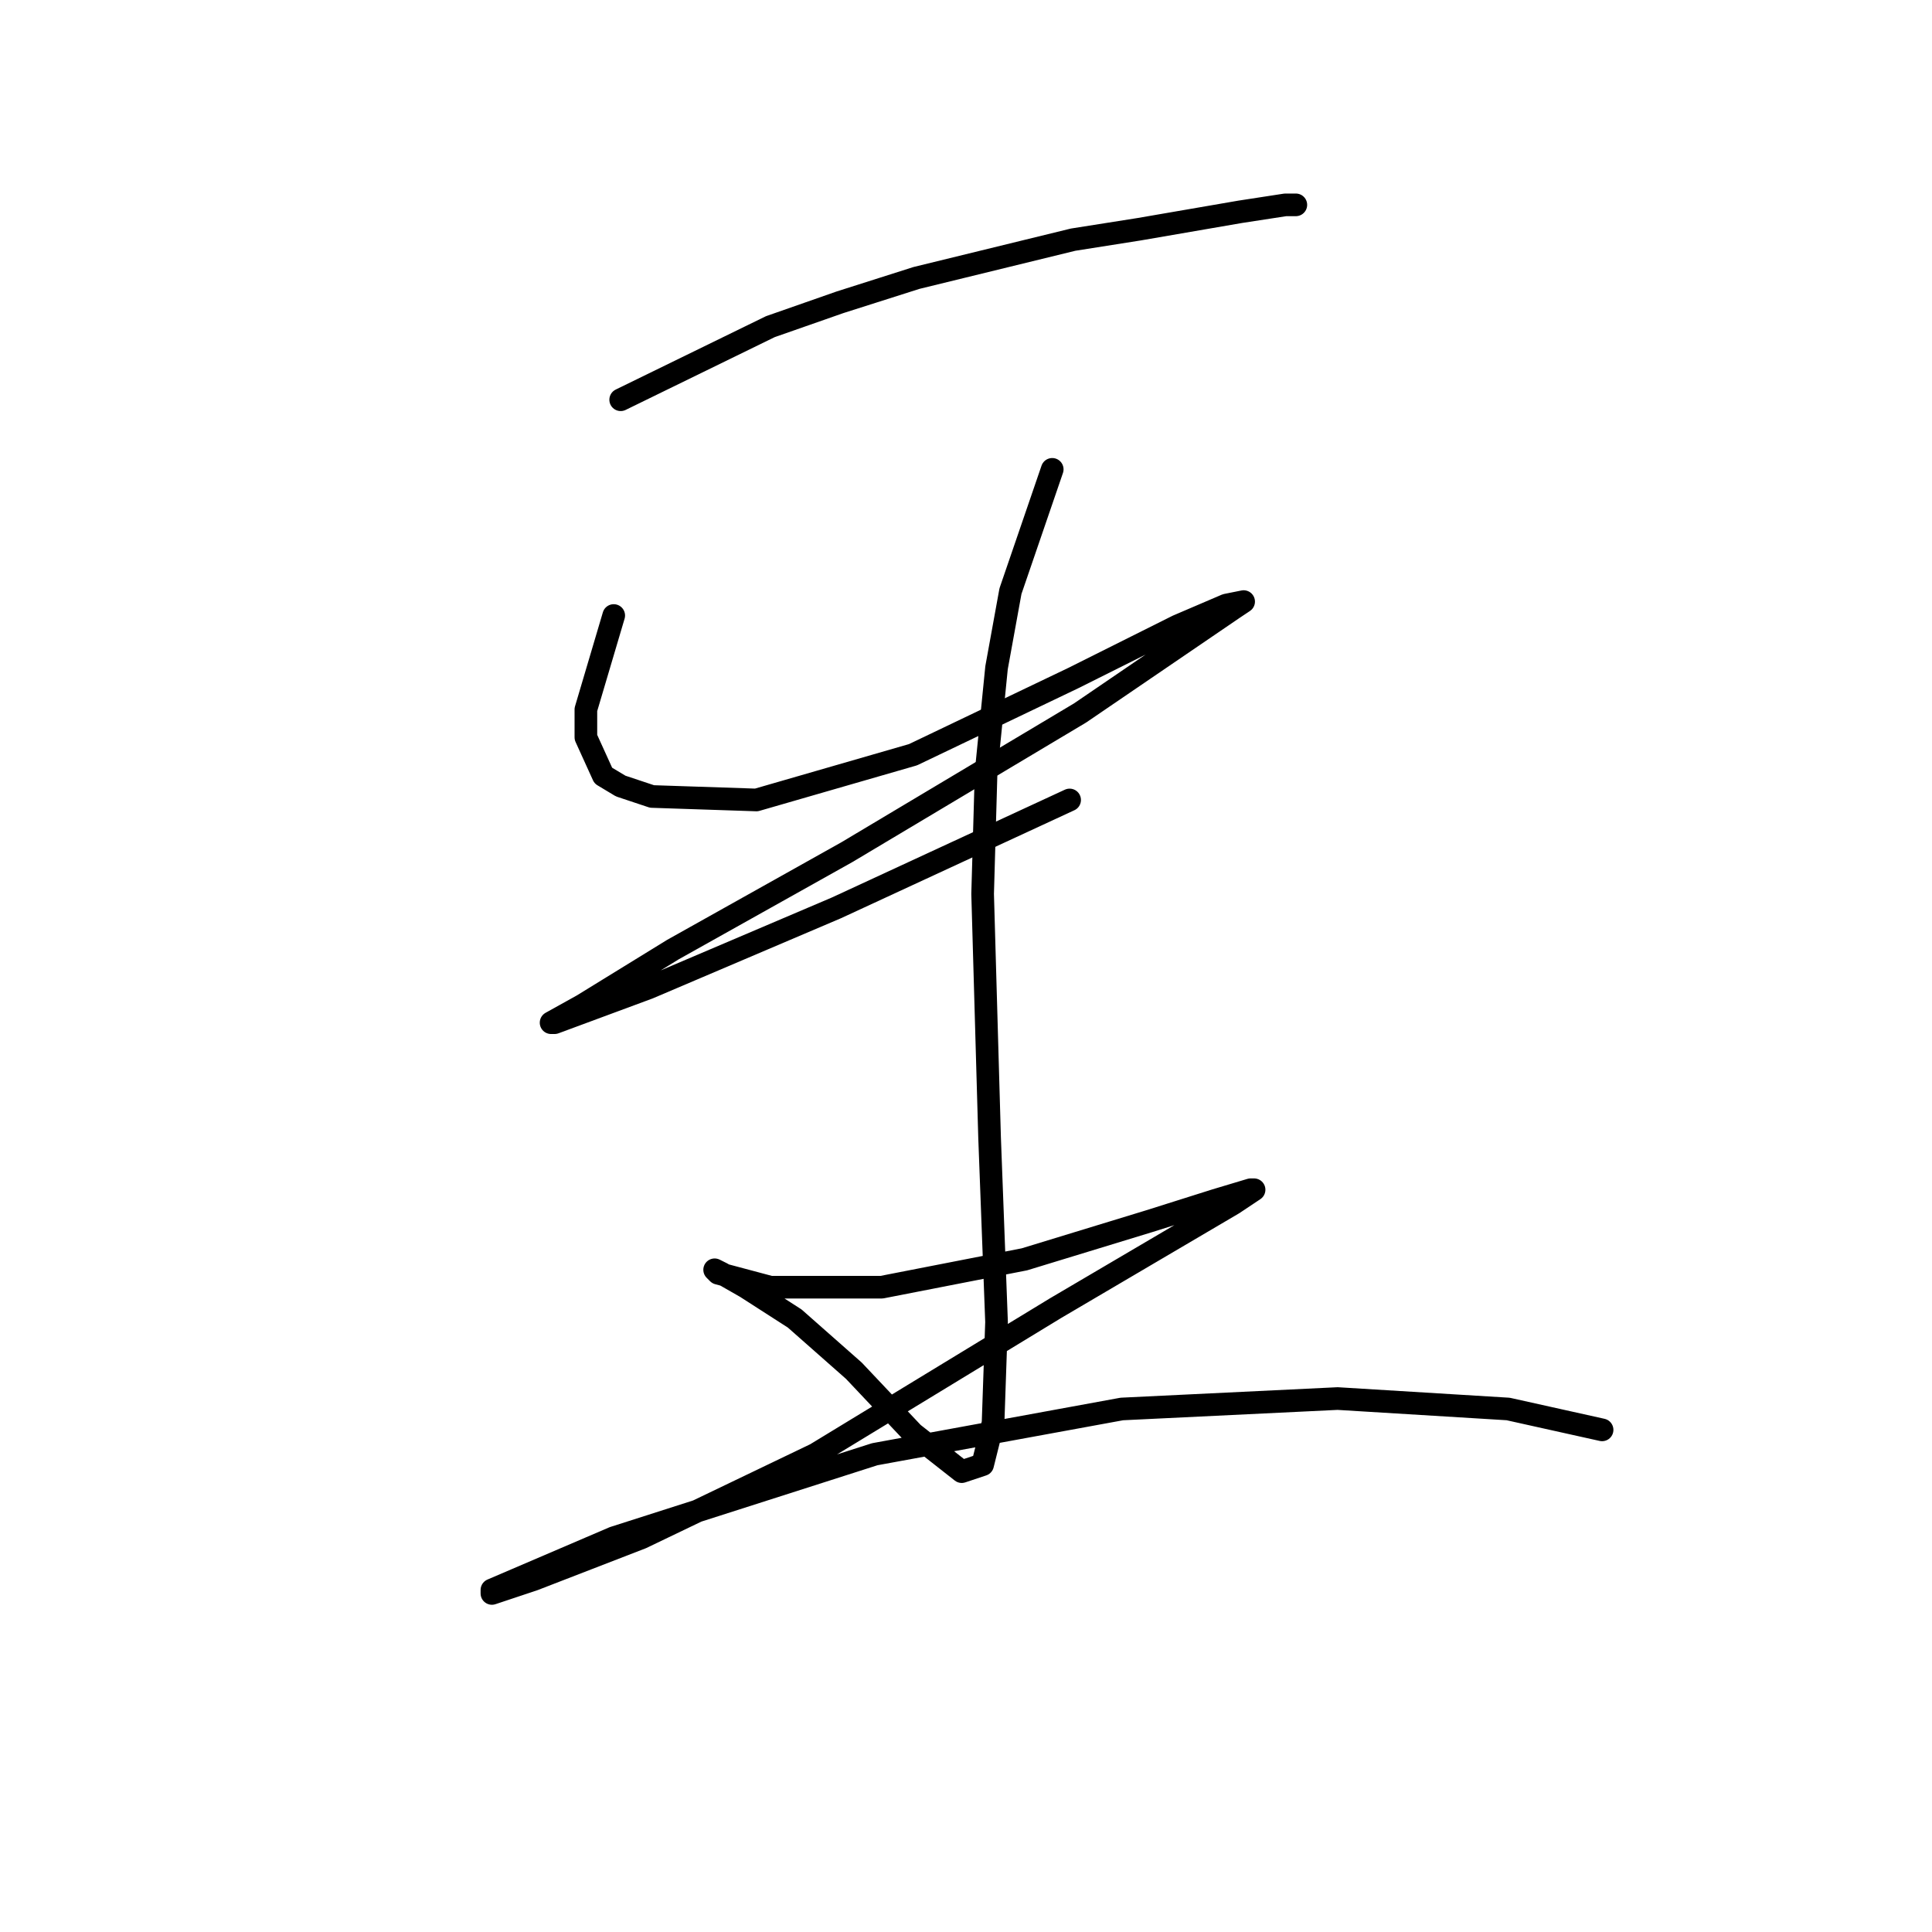 <?xml version="1.0" standalone="no"?>
    <svg width="256" height="256" xmlns="http://www.w3.org/2000/svg" version="1.1">
    <polyline stroke="black" stroke-width="3" stroke-linecap="round" fill="transparent" stroke-linejoin="round" points="82.244 52.968 102.073 43.285 111.296 40.057 121.441 36.829 142.192 31.756 150.954 30.373 164.327 28.067 170.322 27.145 171.705 27.145 171.705 27.145 " />
        <polyline stroke="black" stroke-width="3" stroke-linecap="round" fill="transparent" stroke-linejoin="round" points="81.322 81.559 77.633 94.01 77.633 97.699 79.939 102.771 82.244 104.155 86.395 105.538 100.229 105.999 120.98 100.004 142.192 89.859 156.027 82.942 162.483 80.176 164.788 79.714 163.405 80.637 143.115 94.471 112.218 112.916 89.162 125.828 77.172 133.206 73.022 135.512 73.483 135.512 85.934 130.901 110.835 120.295 141.731 105.999 141.731 105.999 " />
        <polyline stroke="black" stroke-width="3" stroke-linecap="round" fill="transparent" stroke-linejoin="round" points="139.426 62.191 133.892 78.331 132.047 88.476 130.664 102.31 130.203 118.45 131.125 150.73 132.047 175.17 131.586 188.543 130.203 194.077 127.436 194.999 120.98 189.926 113.141 181.626 105.301 174.709 98.845 170.559 95.617 168.714 94.695 168.253 95.156 168.714 102.073 170.559 116.83 170.559 135.737 166.869 152.337 161.797 161.099 159.03 165.71 157.647 166.172 157.647 163.405 159.491 139.887 173.325 108.068 192.693 85.011 203.761 70.716 209.294 65.182 211.139 65.182 210.678 81.322 203.761 115.908 192.693 148.648 186.698 177.239 185.315 199.835 186.698 212.285 189.465 212.285 189.465 " />
        </svg>